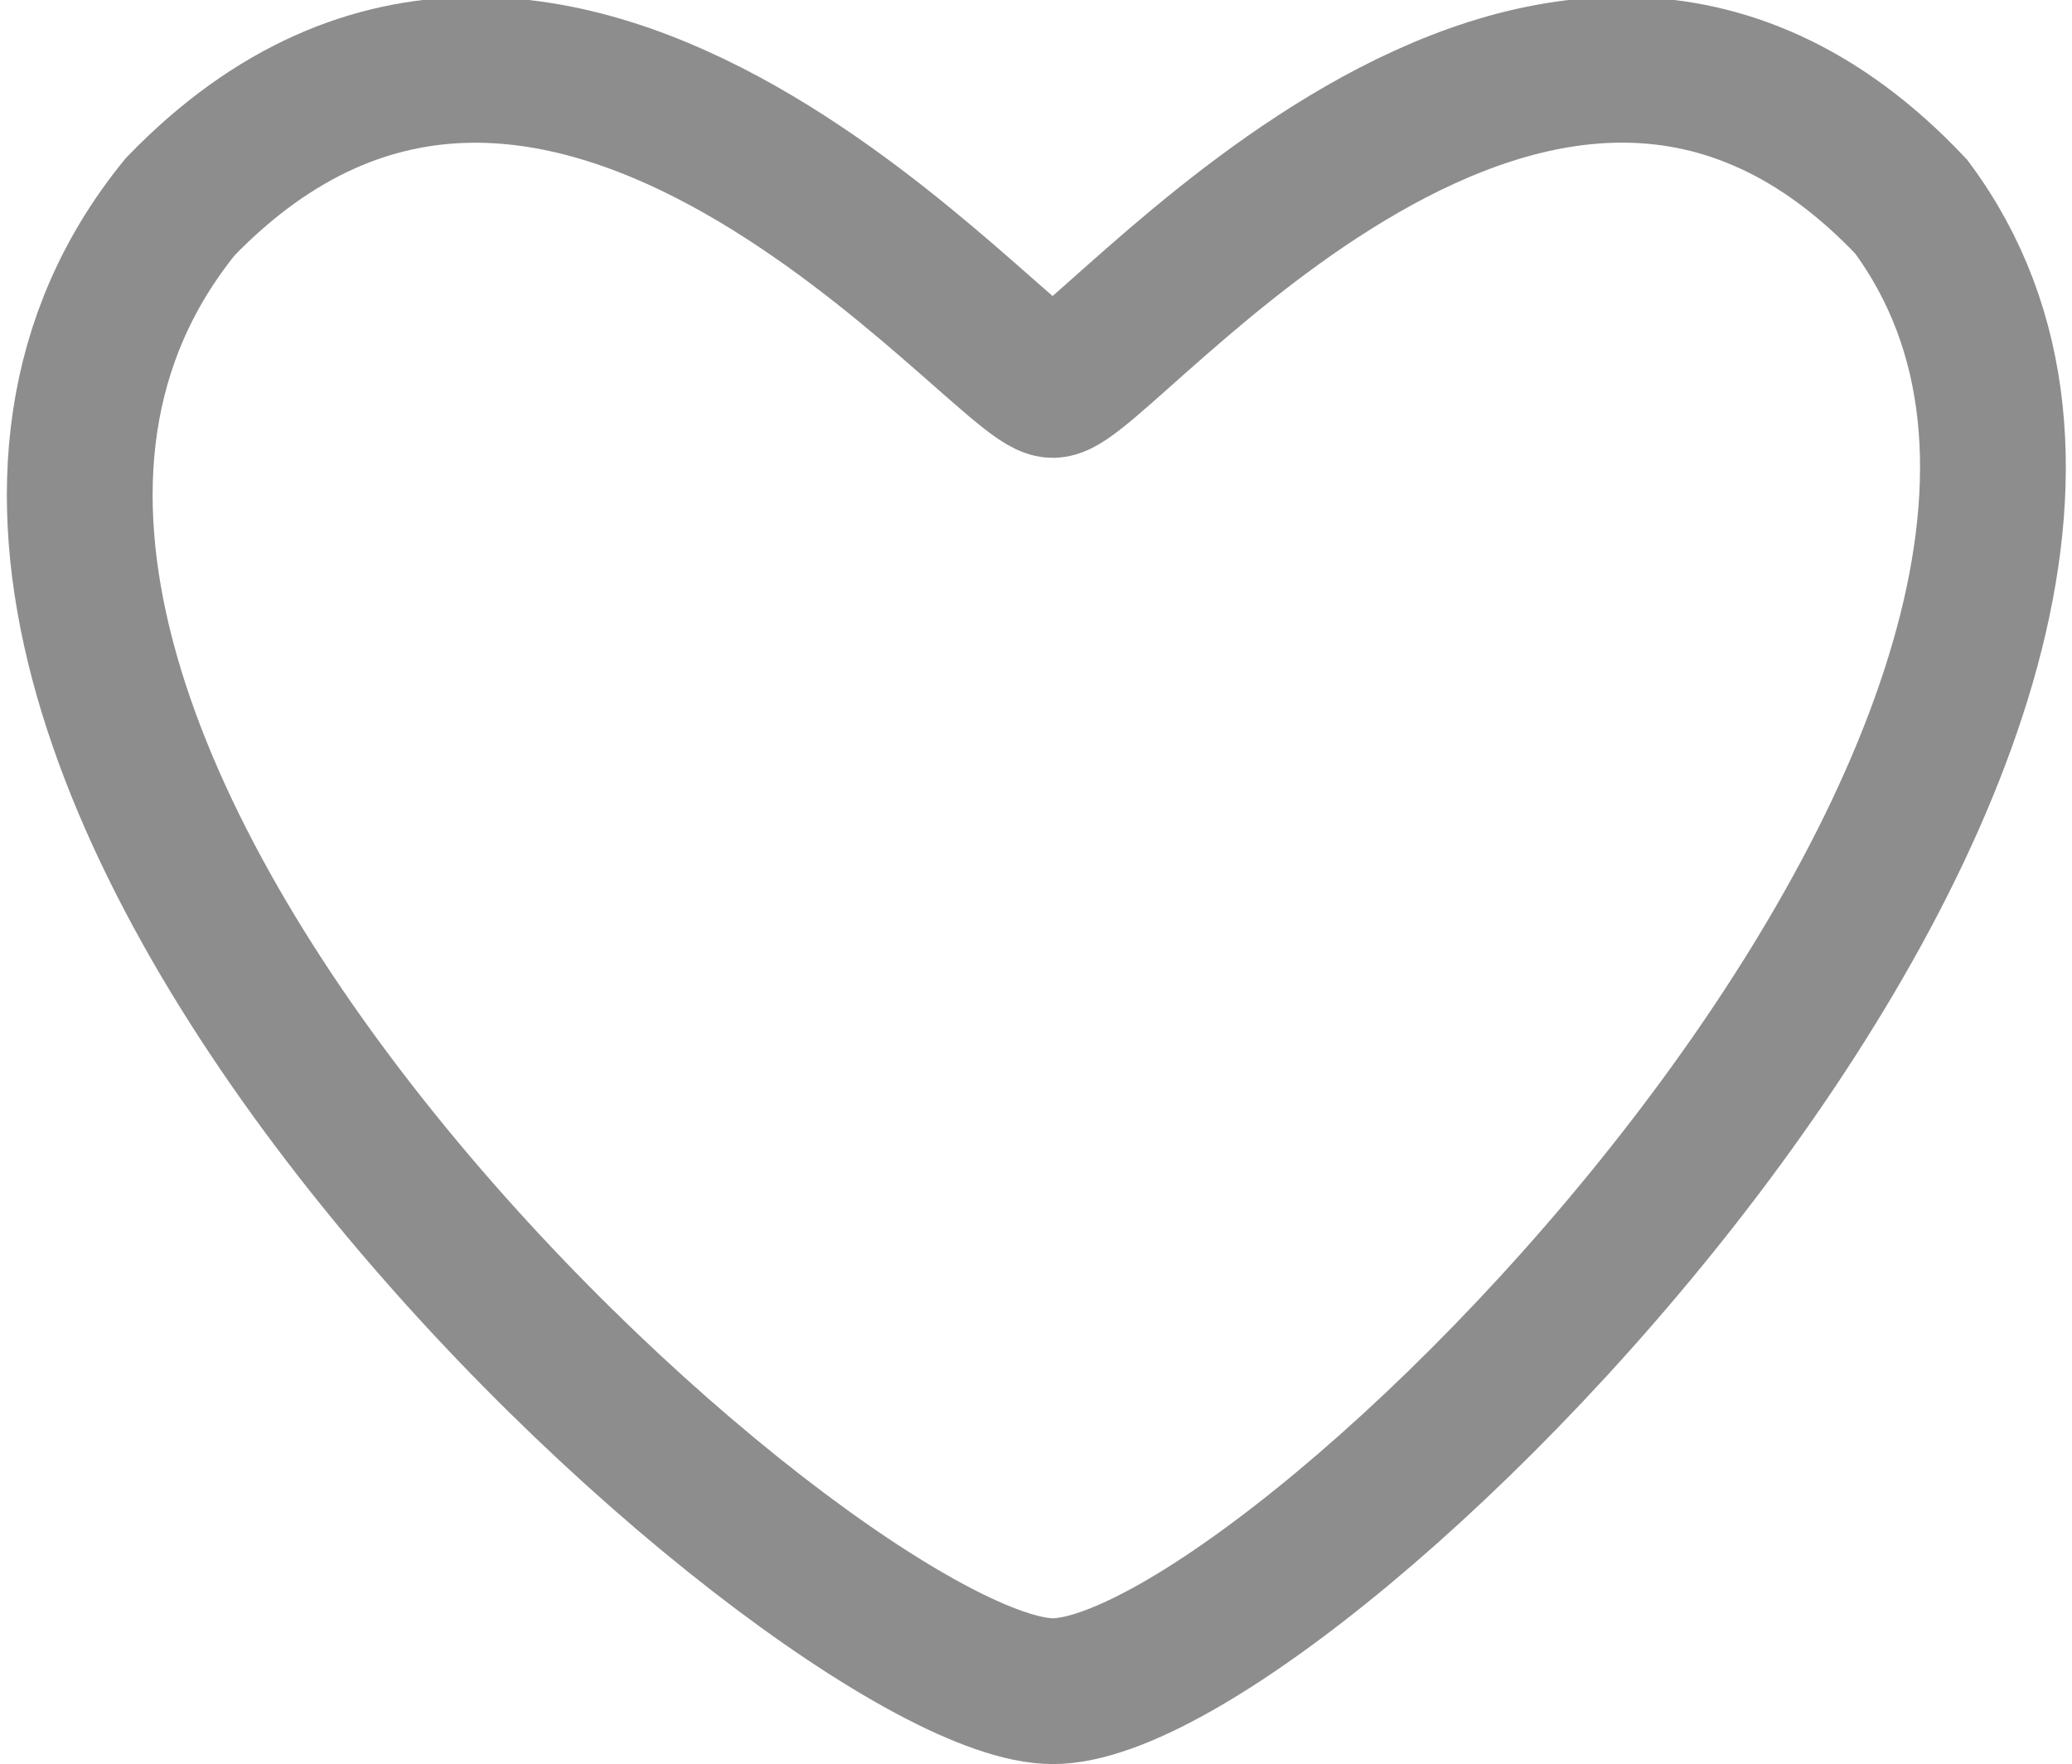 <svg xmlns="http://www.w3.org/2000/svg" width="28.427" height="24.199" viewBox="0 0 28.427 24.199">
  <path id="Path_443" data-name="Path 443" d="M2368.562,1298.237c-3.236,0-17.85-13.146-11.97-20.364,5.179-5.351,11.3,2.446,11.97,2.446s6.718-7.8,11.776-2.446C2385.393,1284.668,2371.929,1298.237,2368.562,1298.237Z" transform="translate(-2354.118 -1275.039)" fill="none" stroke="#8d8d8d" stroke-width="2"/>
</svg>
